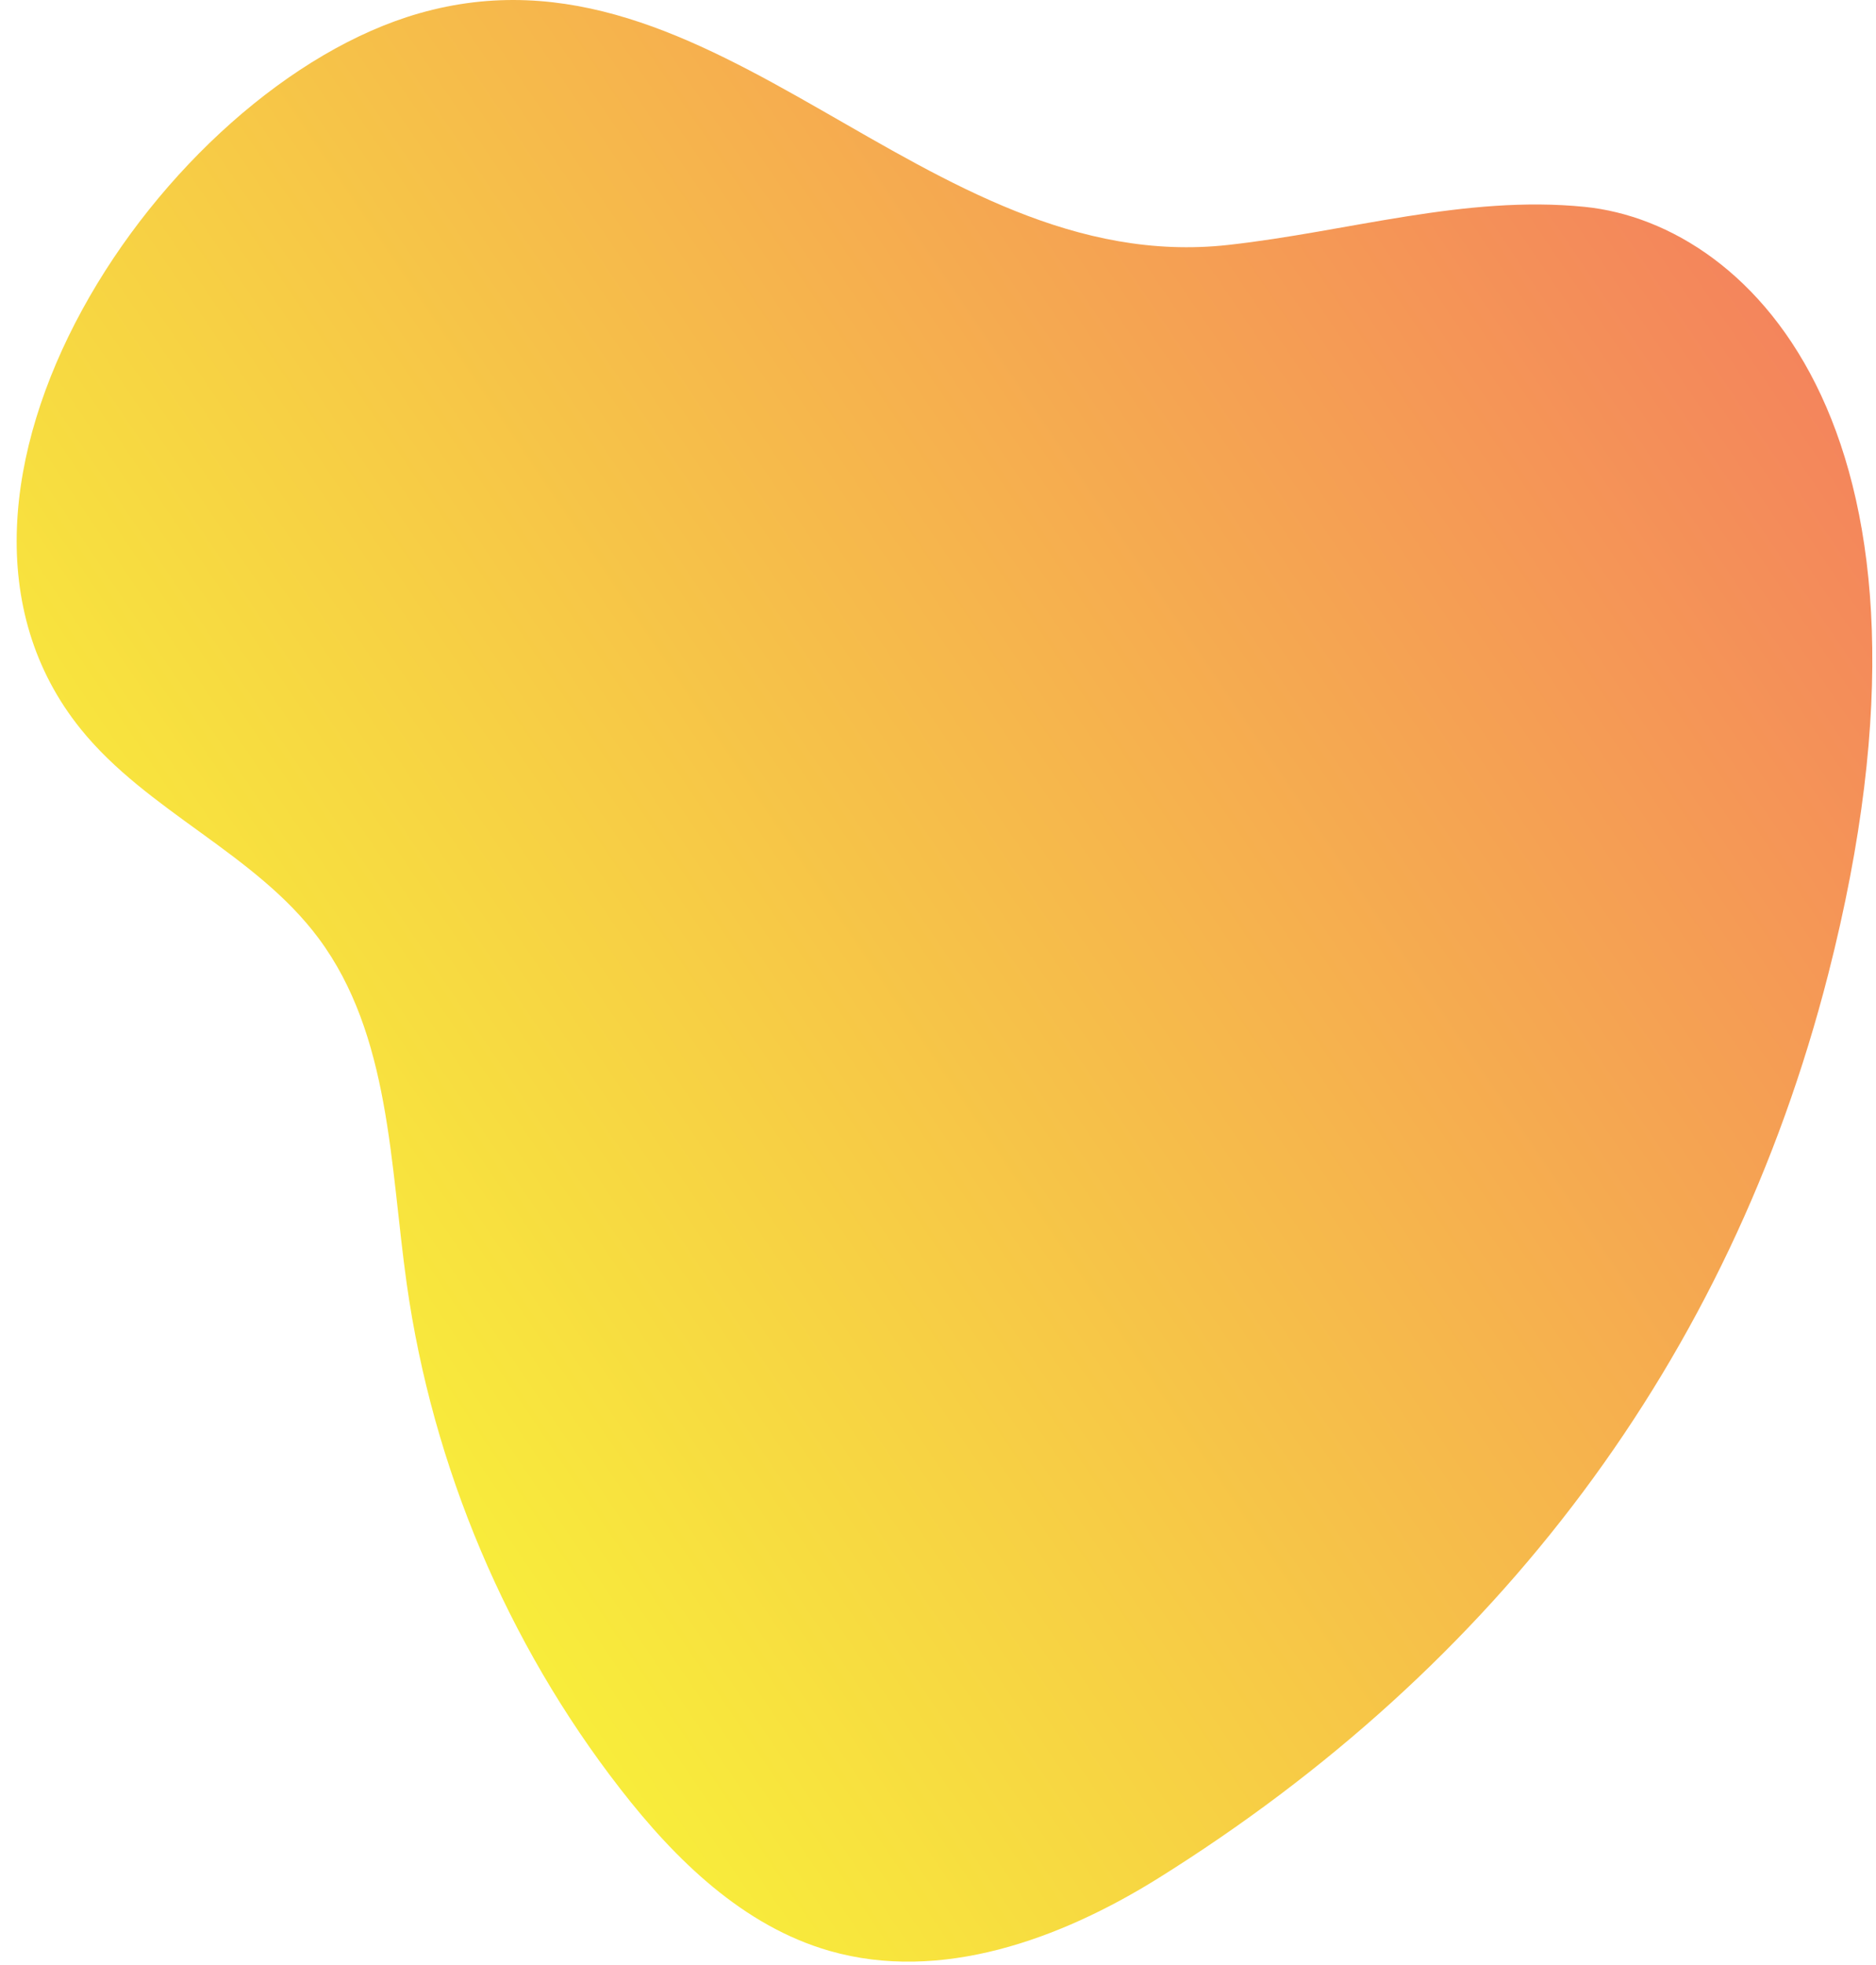 <svg width="106" height="111" viewBox="0 0 106 111" fill="none" xmlns="http://www.w3.org/2000/svg">
<path d="M4.563 41.186C8.323 45.846 14.433 48.206 18.003 53.006C22.063 58.466 22.033 65.796 22.983 72.536C24.443 82.866 28.643 92.806 35.043 101.046C38.153 105.056 41.993 108.806 46.873 110.206C53.143 112.006 59.883 109.566 65.423 106.116C84.553 94.176 97.713 76.876 103.303 55.026C111.063 24.676 99.053 12.646 89.543 11.686C82.773 11.006 76.173 13.086 69.403 13.836C52.223 15.746 40.453 -4.054 23.673 0.756C9.223 4.896 -6.247 27.786 4.563 41.186Z" fill="url(#paint0_linear_0_9)"/>
<defs>
<linearGradient id="paint0_linear_0_9" x1="15.533" y1="72.435" x2="98.959" y2="15.975" gradientUnits="userSpaceOnUse">
<stop offset="0.004" stop-color="#F8EC3B"/>
<stop offset="1" stop-color="#F4855C"/>
</linearGradient>
</defs>
</svg>
